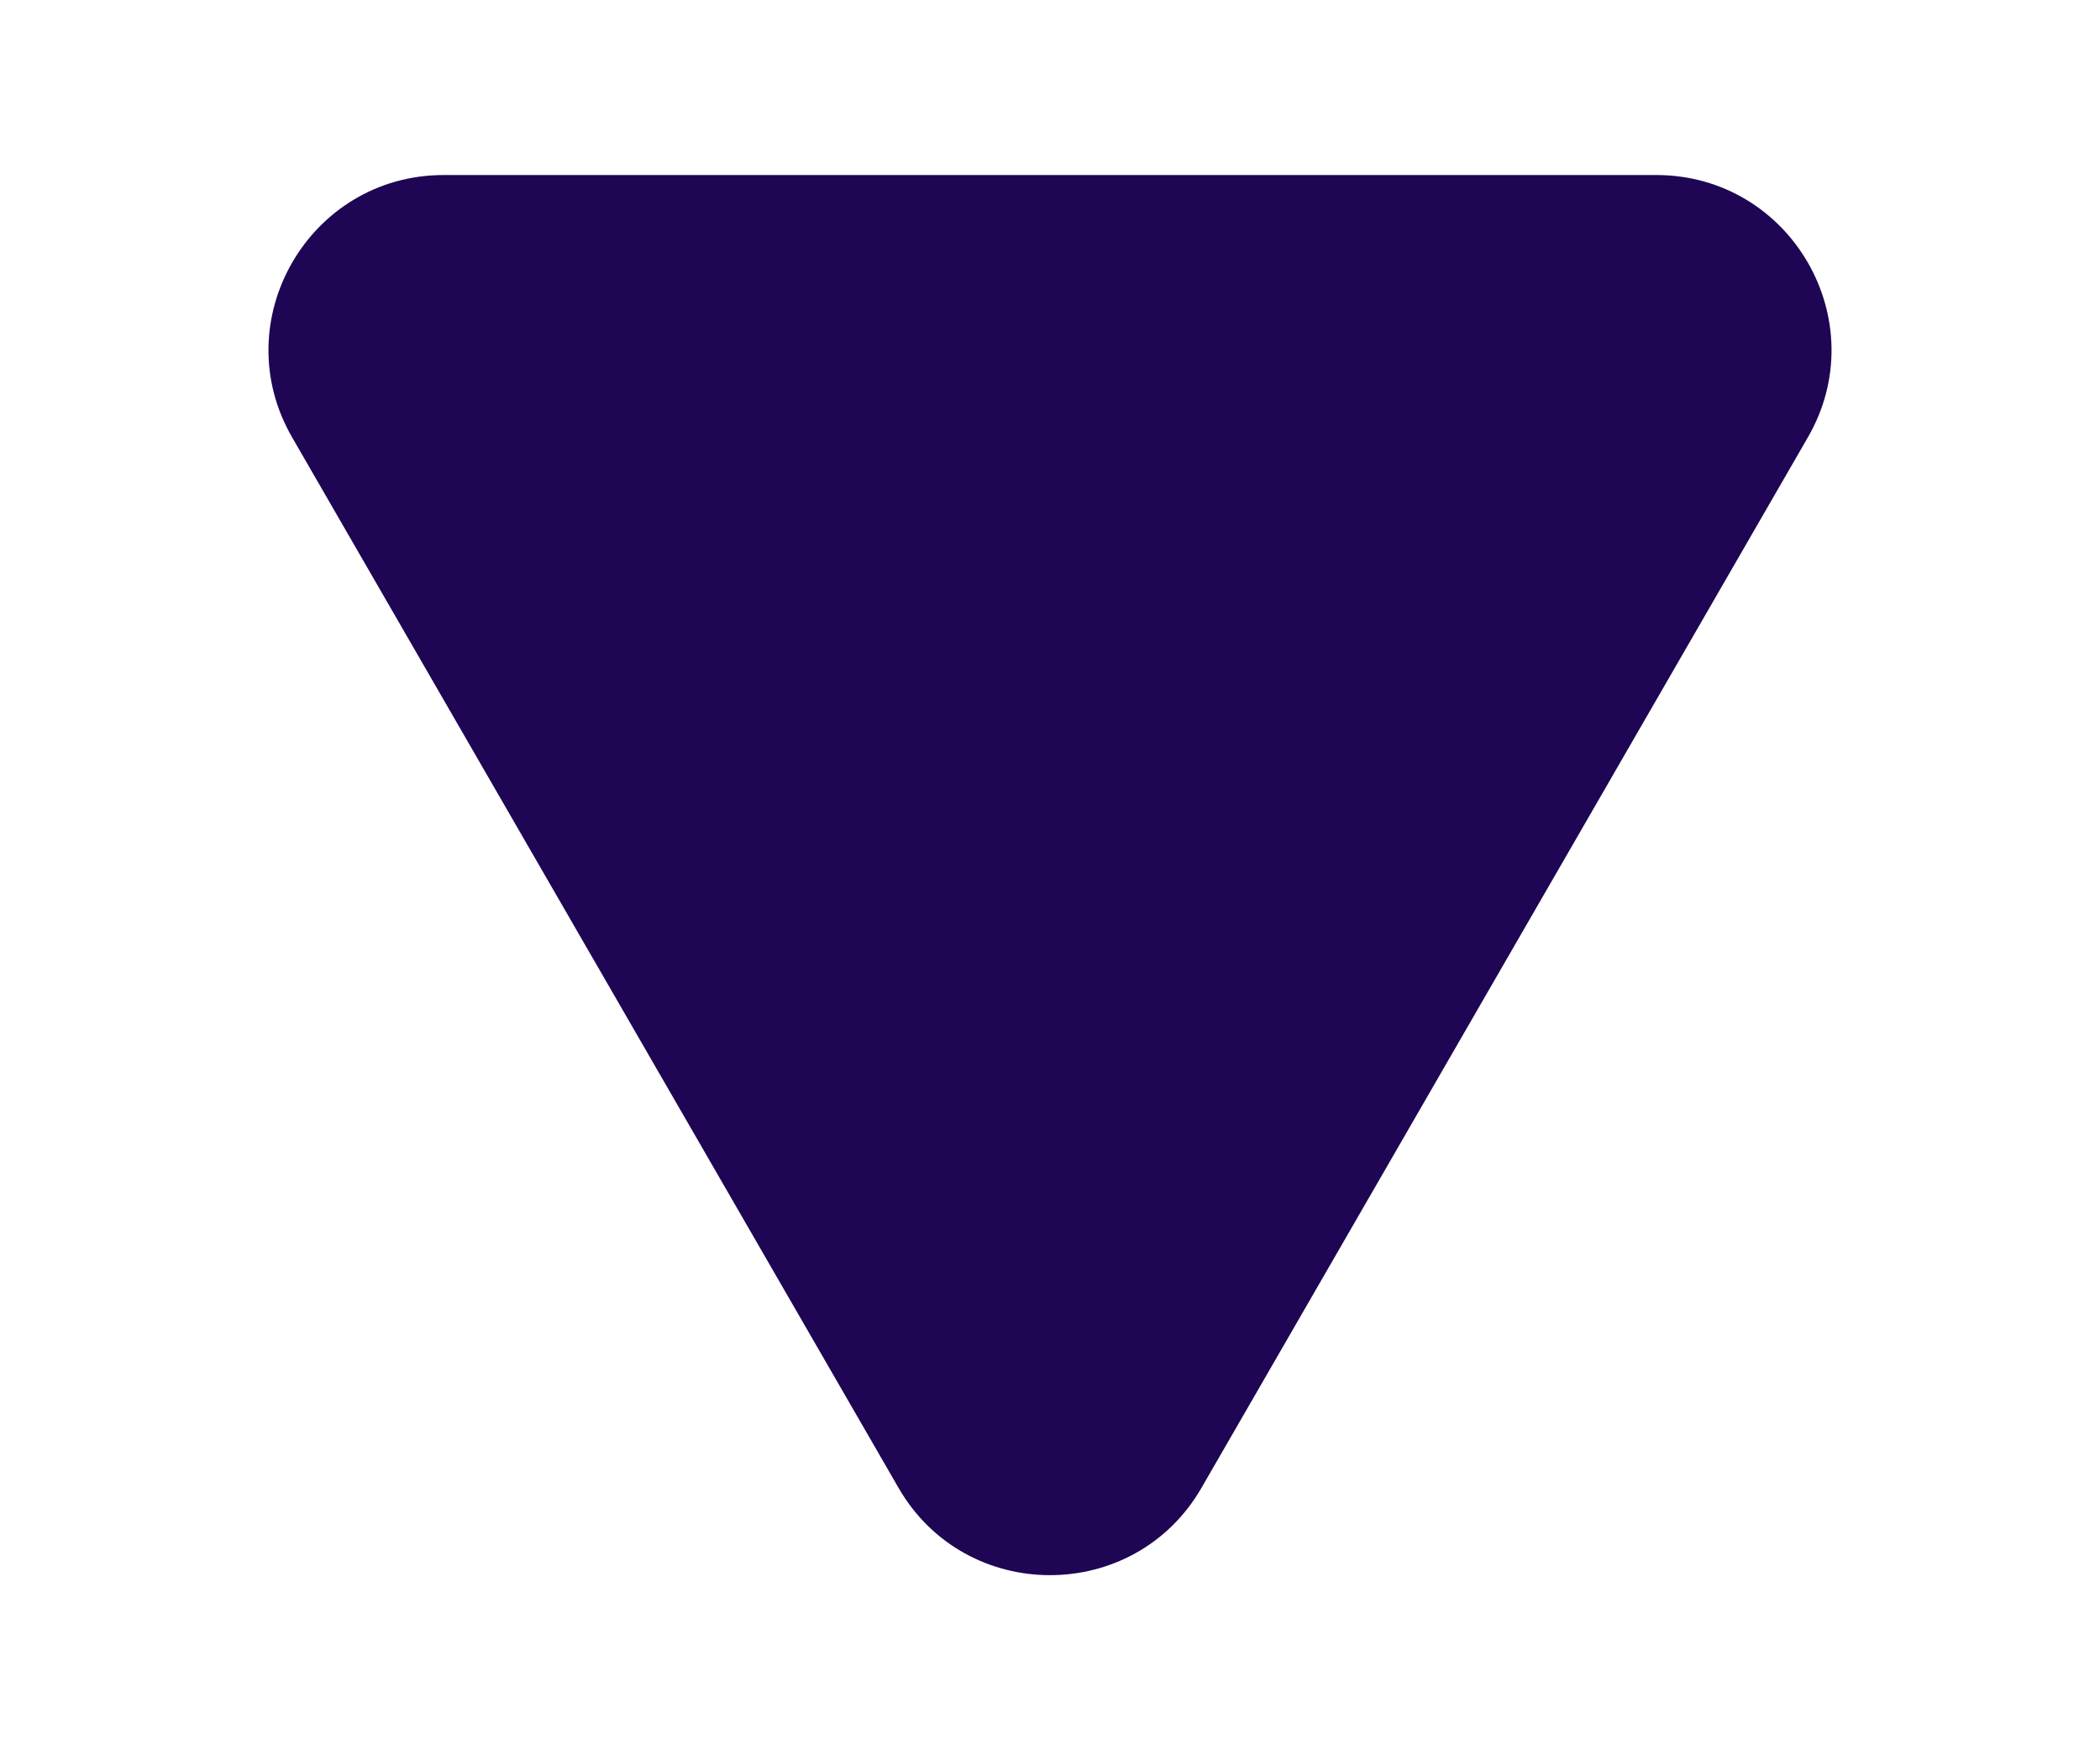 <svg width="6" height="5" viewBox="0 0 6 5" fill="none" xmlns="http://www.w3.org/2000/svg">
<path d="M3.433 4.25C3.241 4.583 2.759 4.583 2.567 4.25L0.835 1.25C0.642 0.917 0.883 0.5 1.268 0.5L4.732 0.5C5.117 0.5 5.358 0.917 5.165 1.25L3.433 4.25Z" fill="#1E0654"/>
</svg>
